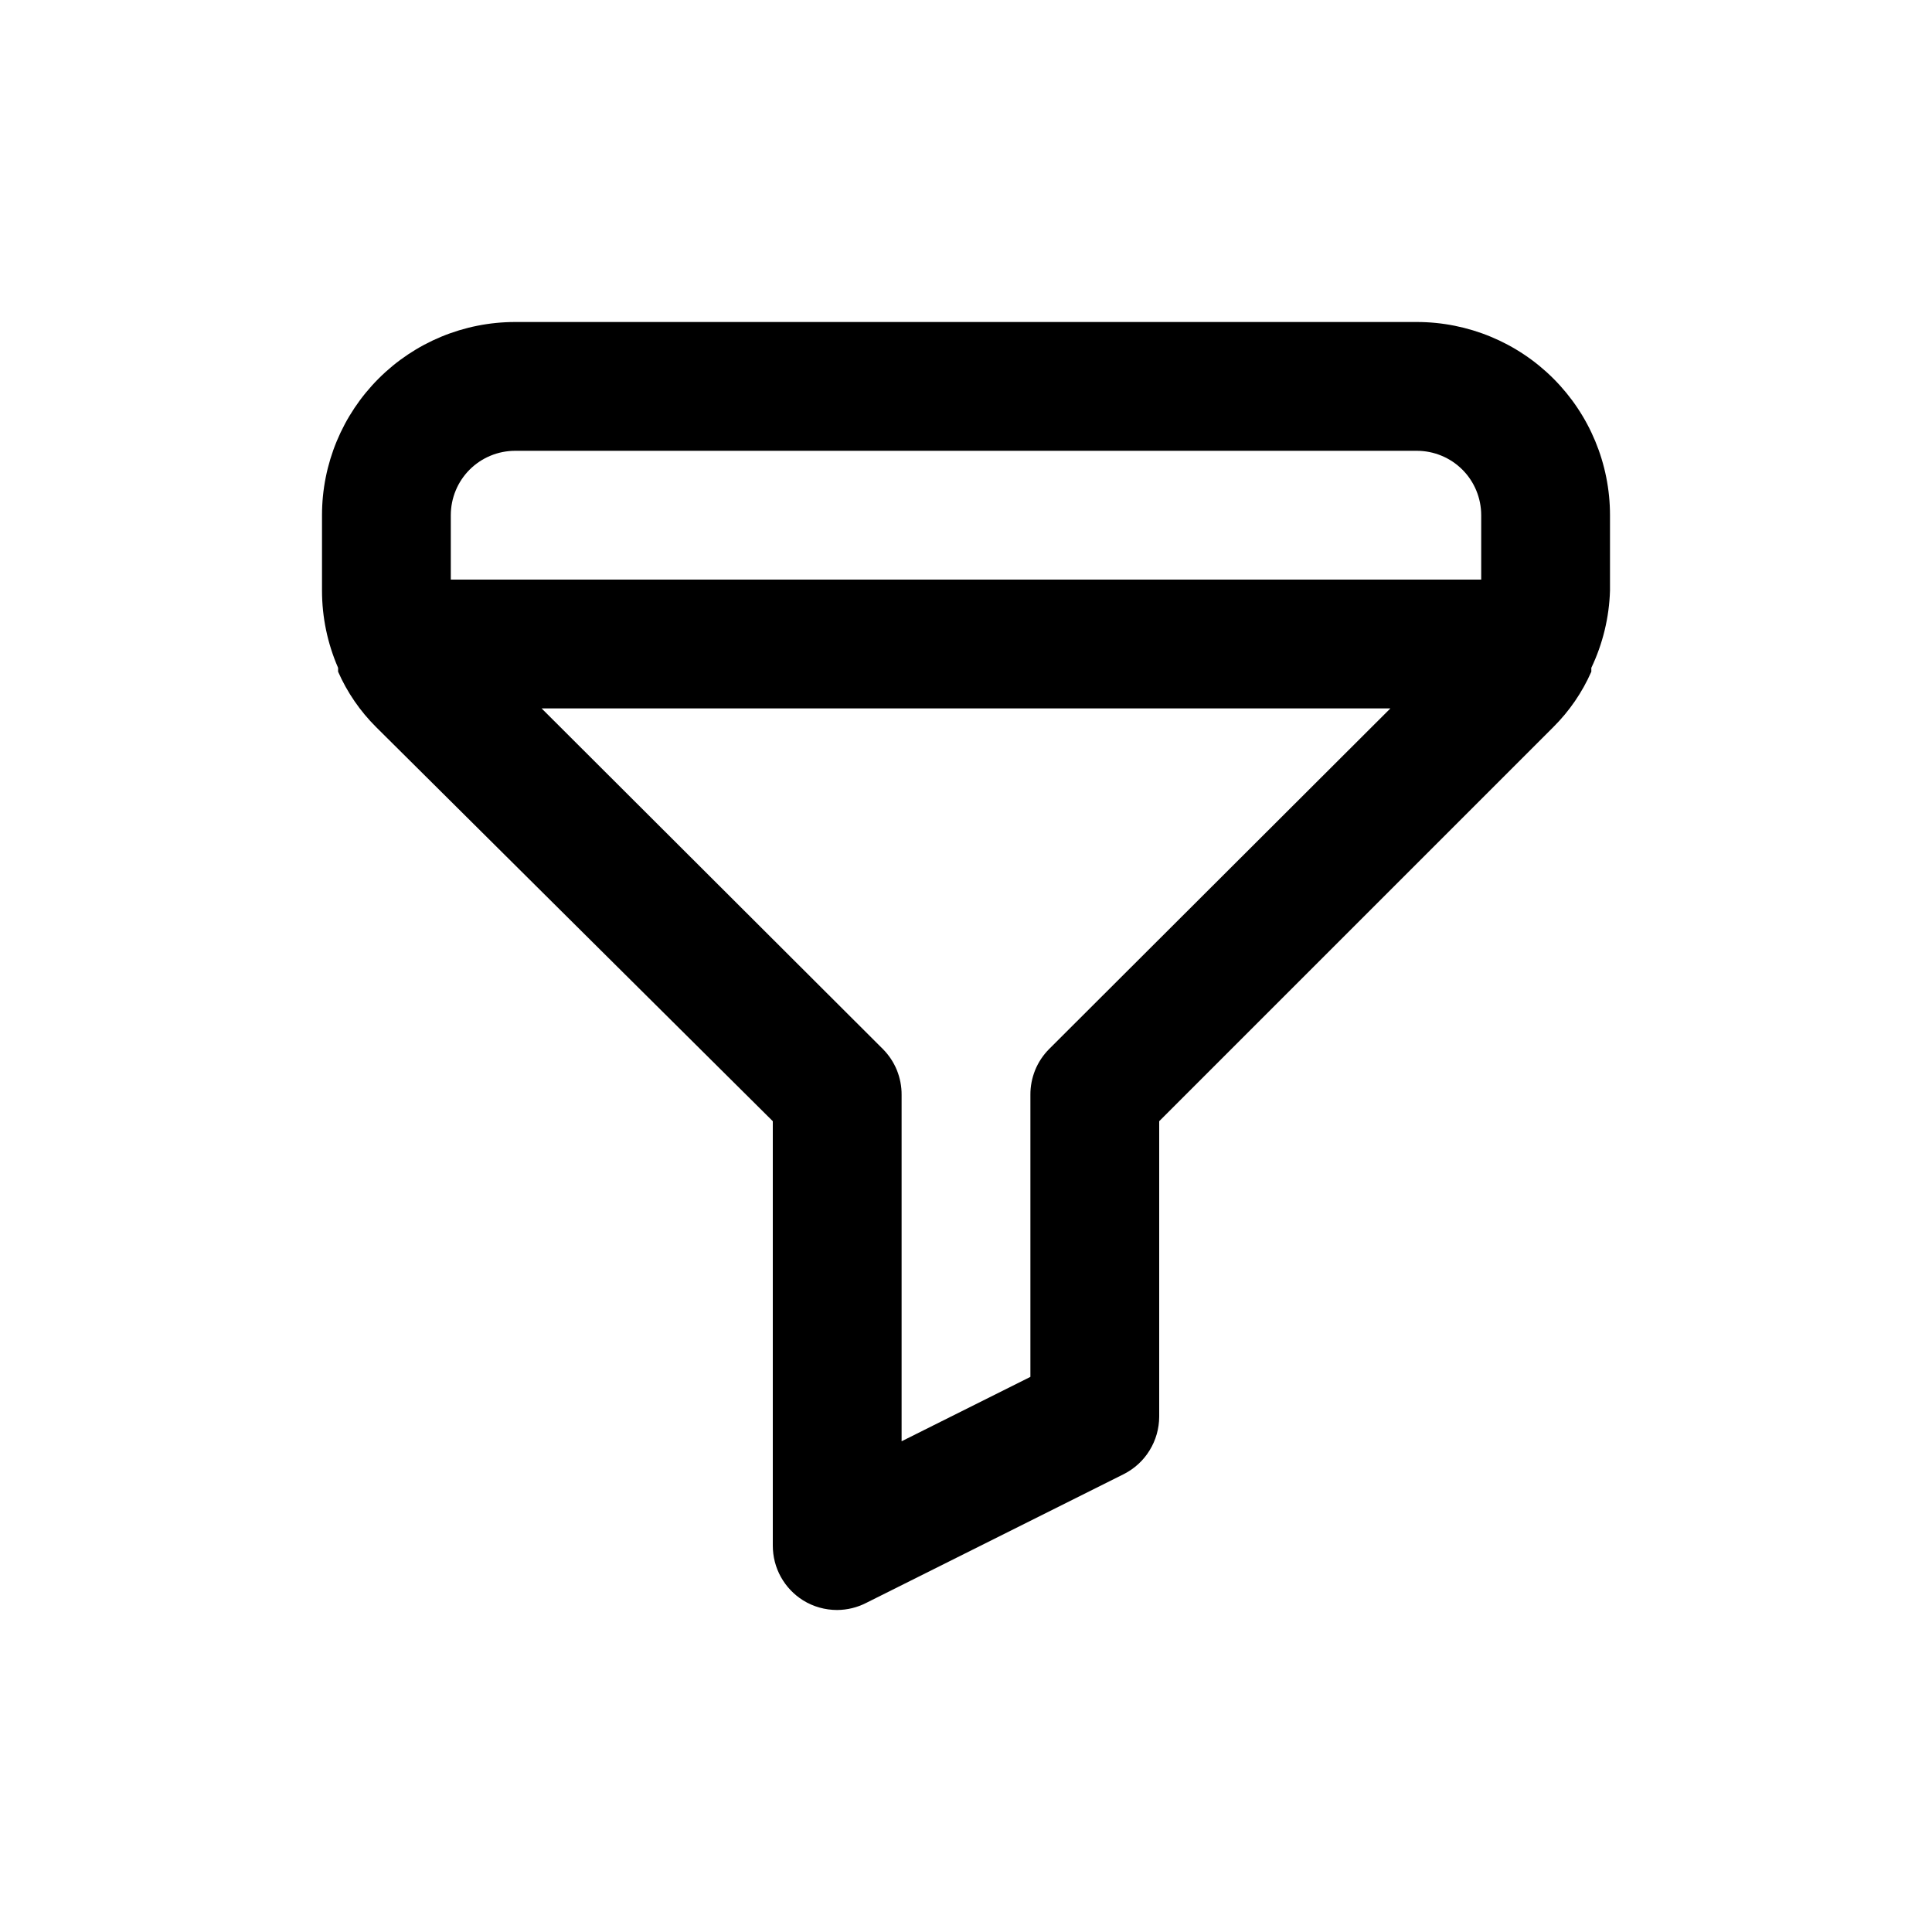 <svg width="24" height="24" viewBox="0 0 24 24" fill="none" xmlns="http://www.w3.org/2000/svg">
<path d="M17.6 4H6.4C5.763 4 5.153 4.253 4.703 4.703C4.253 5.153 4 5.763 4 6.4V7.336C4 7.666 4.068 7.993 4.2 8.296V8.344C4.313 8.601 4.473 8.834 4.672 9.032L9.6 13.928V19.2C9.6 19.336 9.634 19.47 9.7 19.589C9.766 19.708 9.861 19.808 9.976 19.88C10.103 19.959 10.25 20 10.4 20C10.525 19.999 10.649 19.969 10.76 19.912L13.96 18.312C14.092 18.245 14.203 18.144 14.28 18.018C14.358 17.892 14.399 17.748 14.4 17.6V13.928L19.296 9.032C19.495 8.834 19.655 8.601 19.768 8.344V8.296C19.911 7.996 19.99 7.669 20 7.336V6.4C20 5.763 19.747 5.153 19.297 4.703C18.847 4.253 18.236 4 17.6 4ZM13.032 13.032C12.958 13.107 12.899 13.195 12.859 13.293C12.82 13.39 12.799 13.495 12.8 13.6V17.104L11.2 17.904V13.6C11.201 13.495 11.18 13.39 11.141 13.293C11.101 13.195 11.042 13.107 10.968 13.032L6.728 8.8H17.272L13.032 13.032ZM18.4 7.2H5.6V6.4C5.6 6.188 5.684 5.984 5.834 5.834C5.984 5.684 6.188 5.6 6.4 5.6H17.6C17.812 5.6 18.016 5.684 18.166 5.834C18.316 5.984 18.4 6.188 18.4 6.4V7.2Z" fill="currentColor"/>
</svg>

